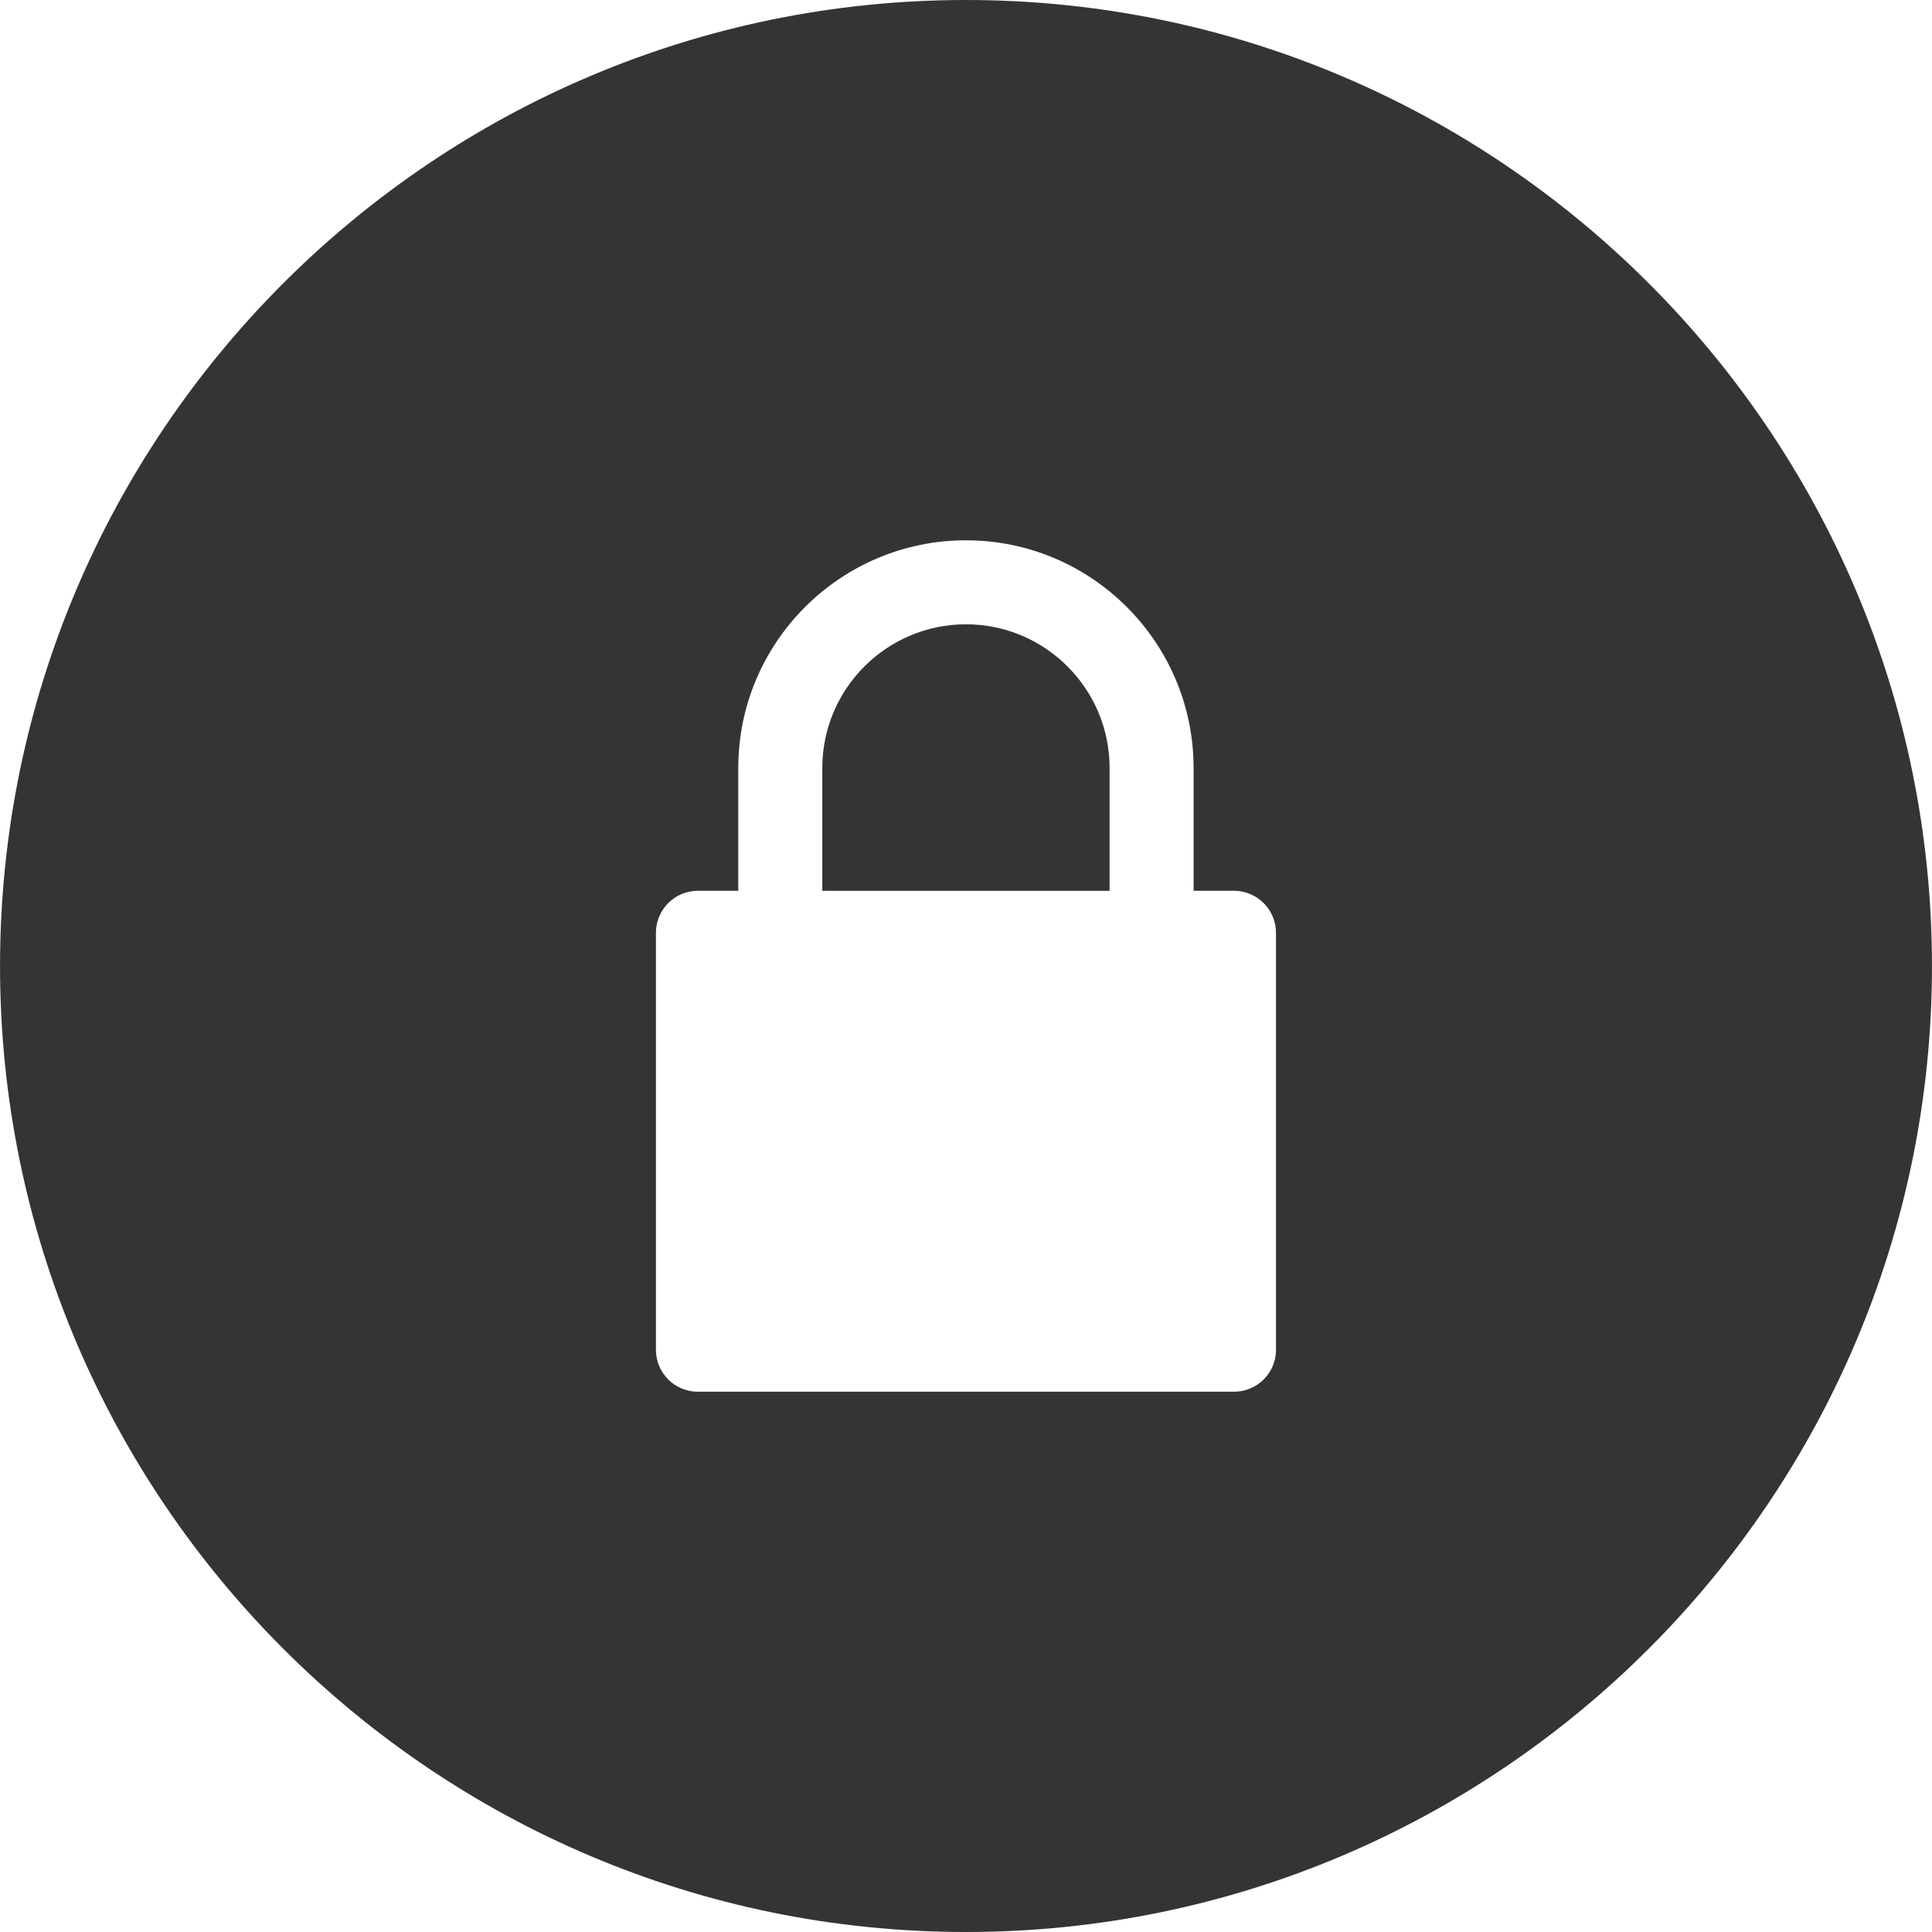 <?xml version="1.0" encoding="iso-8859-1"?>
<!-- Generator: Adobe Illustrator 16.0.0, SVG Export Plug-In . SVG Version: 6.00 Build 0)  -->
<!DOCTYPE svg PUBLIC "-//W3C//DTD SVG 1.1//EN" "http://www.w3.org/Graphics/SVG/1.1/DTD/svg11.dtd">
<svg xmlns="http://www.w3.org/2000/svg" xmlns:xlink="http://www.w3.org/1999/xlink" version="1.1" id="Capa_1" x="0px" y="0px" width="512px" height="512px" viewBox="0 0 342.52 342.52" style="enable-background:new 0 0 342.52 342.52;" xml:space="preserve">
<g>
	<g>
		<path d="M171.254,110.681c-14.045,0-25.47,11.418-25.47,25.476v21.773h50.933v-21.773    C196.724,122.104,185.29,110.681,171.254,110.681z" fill="#343434"/>
		<path d="M171.26,0C76.825,0,0.006,76.825,0.006,171.257c0,94.438,76.813,171.263,171.254,171.263    c94.416,0,171.254-76.825,171.254-171.263C342.514,76.825,265.683,0,171.26,0z M226.225,239.291c0,4.119-3.339,7.446-7.458,7.446    h-95.032c-4.113,0-7.446-3.327-7.446-7.446v-73.91c0-4.119,3.333-7.458,7.446-7.458h7.152V136.15    c0-22.266,18.113-40.361,40.367-40.361c22.251,0,40.355,18.095,40.355,40.361v21.773h7.151c4.119,0,7.458,3.338,7.458,7.458v73.91    H226.225z" fill="#343434"/>
	</g>
</g>
<g>
</g>
<g>
</g>
<g>
</g>
<g>
</g>
<g>
</g>
<g>
</g>
<g>
</g>
<g>
</g>
<g>
</g>
<g>
</g>
<g>
</g>
<g>
</g>
<g>
</g>
<g>
</g>
<g>
</g>
</svg>
